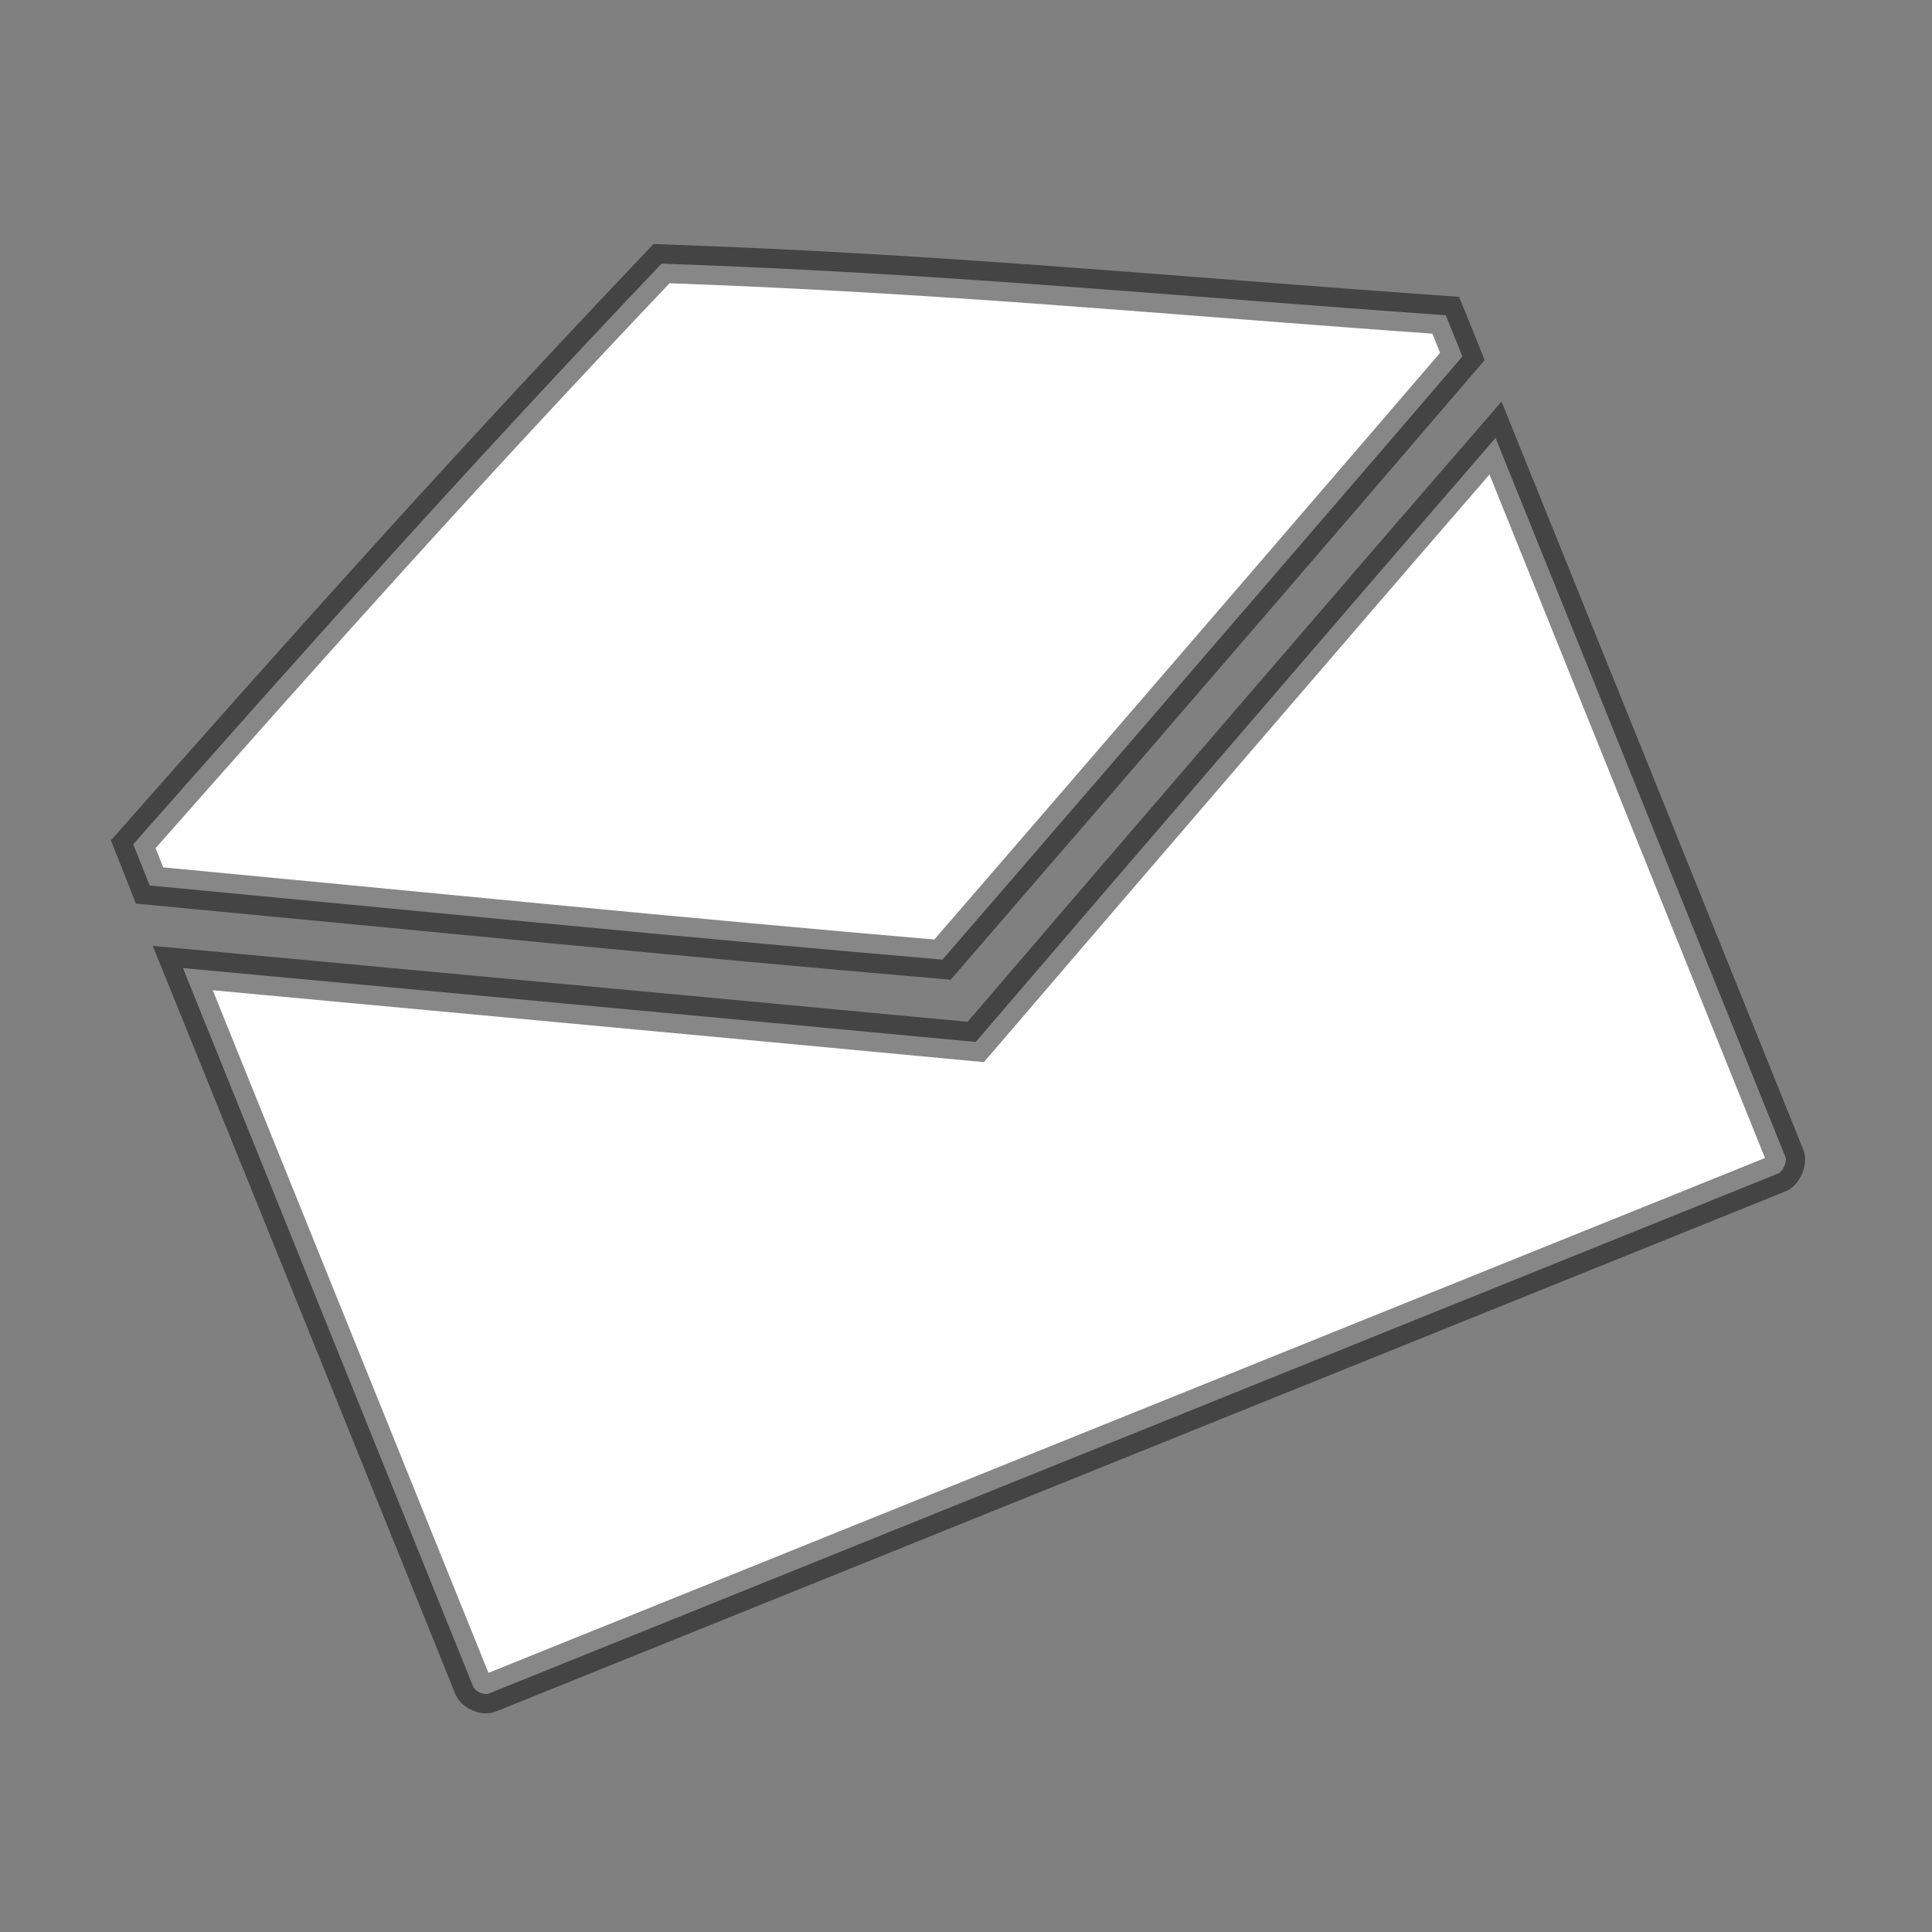 <?xml version="1.0" encoding="UTF-8" standalone="no"?>
<!DOCTYPE svg PUBLIC "-//W3C//DTD SVG 1.1 Tiny//EN" "http://www.w3.org/Graphics/SVG/1.1/DTD/svg11-tiny.dtd">
<svg xmlns="http://www.w3.org/2000/svg" baseProfile="tiny" height="50" version="1.0" viewBox="0 0 50 50" width="50">
<rect x="0" y="0" width="50" height="50" fill="#808080" stroke="none"/>
<path d="M 17.12,6.823 C 24.434,7.076 30.018,7.635 37.416,8.159 C 37.508,8.381 37.66,8.76 37.846,9.226 C 36.703,10.566 29.152,19.334 24.392,24.835 C 17.574,24.253 10.945,23.584 3.872,22.916 C 3.748,22.599 3.64,22.329 3.449,21.849 C 8.203,16.457 12.177,12.025 17.12,6.823 z" style="fill:#ffffff;fill-opacity:1;stroke:#000000;stroke-width:1;stroke-linejoin:miter;stroke-miterlimit:4;stroke-dasharray:none;stroke-opacity:0.471"/>
<path d="M 12.65,43.829 C 23.774,39.34 34.902,34.857 46.025,30.368 C 46.141,30.321 46.26,30.053 46.203,29.934 C 46.114,29.71 38.895,11.797 38.705,11.333 C 36.619,13.736 28.853,22.762 25.252,26.966 C 18.201,26.3 10.618,25.602 4.735,25.054 C 4.866,25.368 12.051,43.174 12.247,43.652 C 12.292,43.772 12.529,43.88 12.65,43.829 z" style="fill:#ffffff;fill-opacity:1;stroke:#000000;stroke-width:1;stroke-linejoin:miter;stroke-miterlimit:4;stroke-dasharray:none;stroke-opacity:0.471"/>
</svg>

